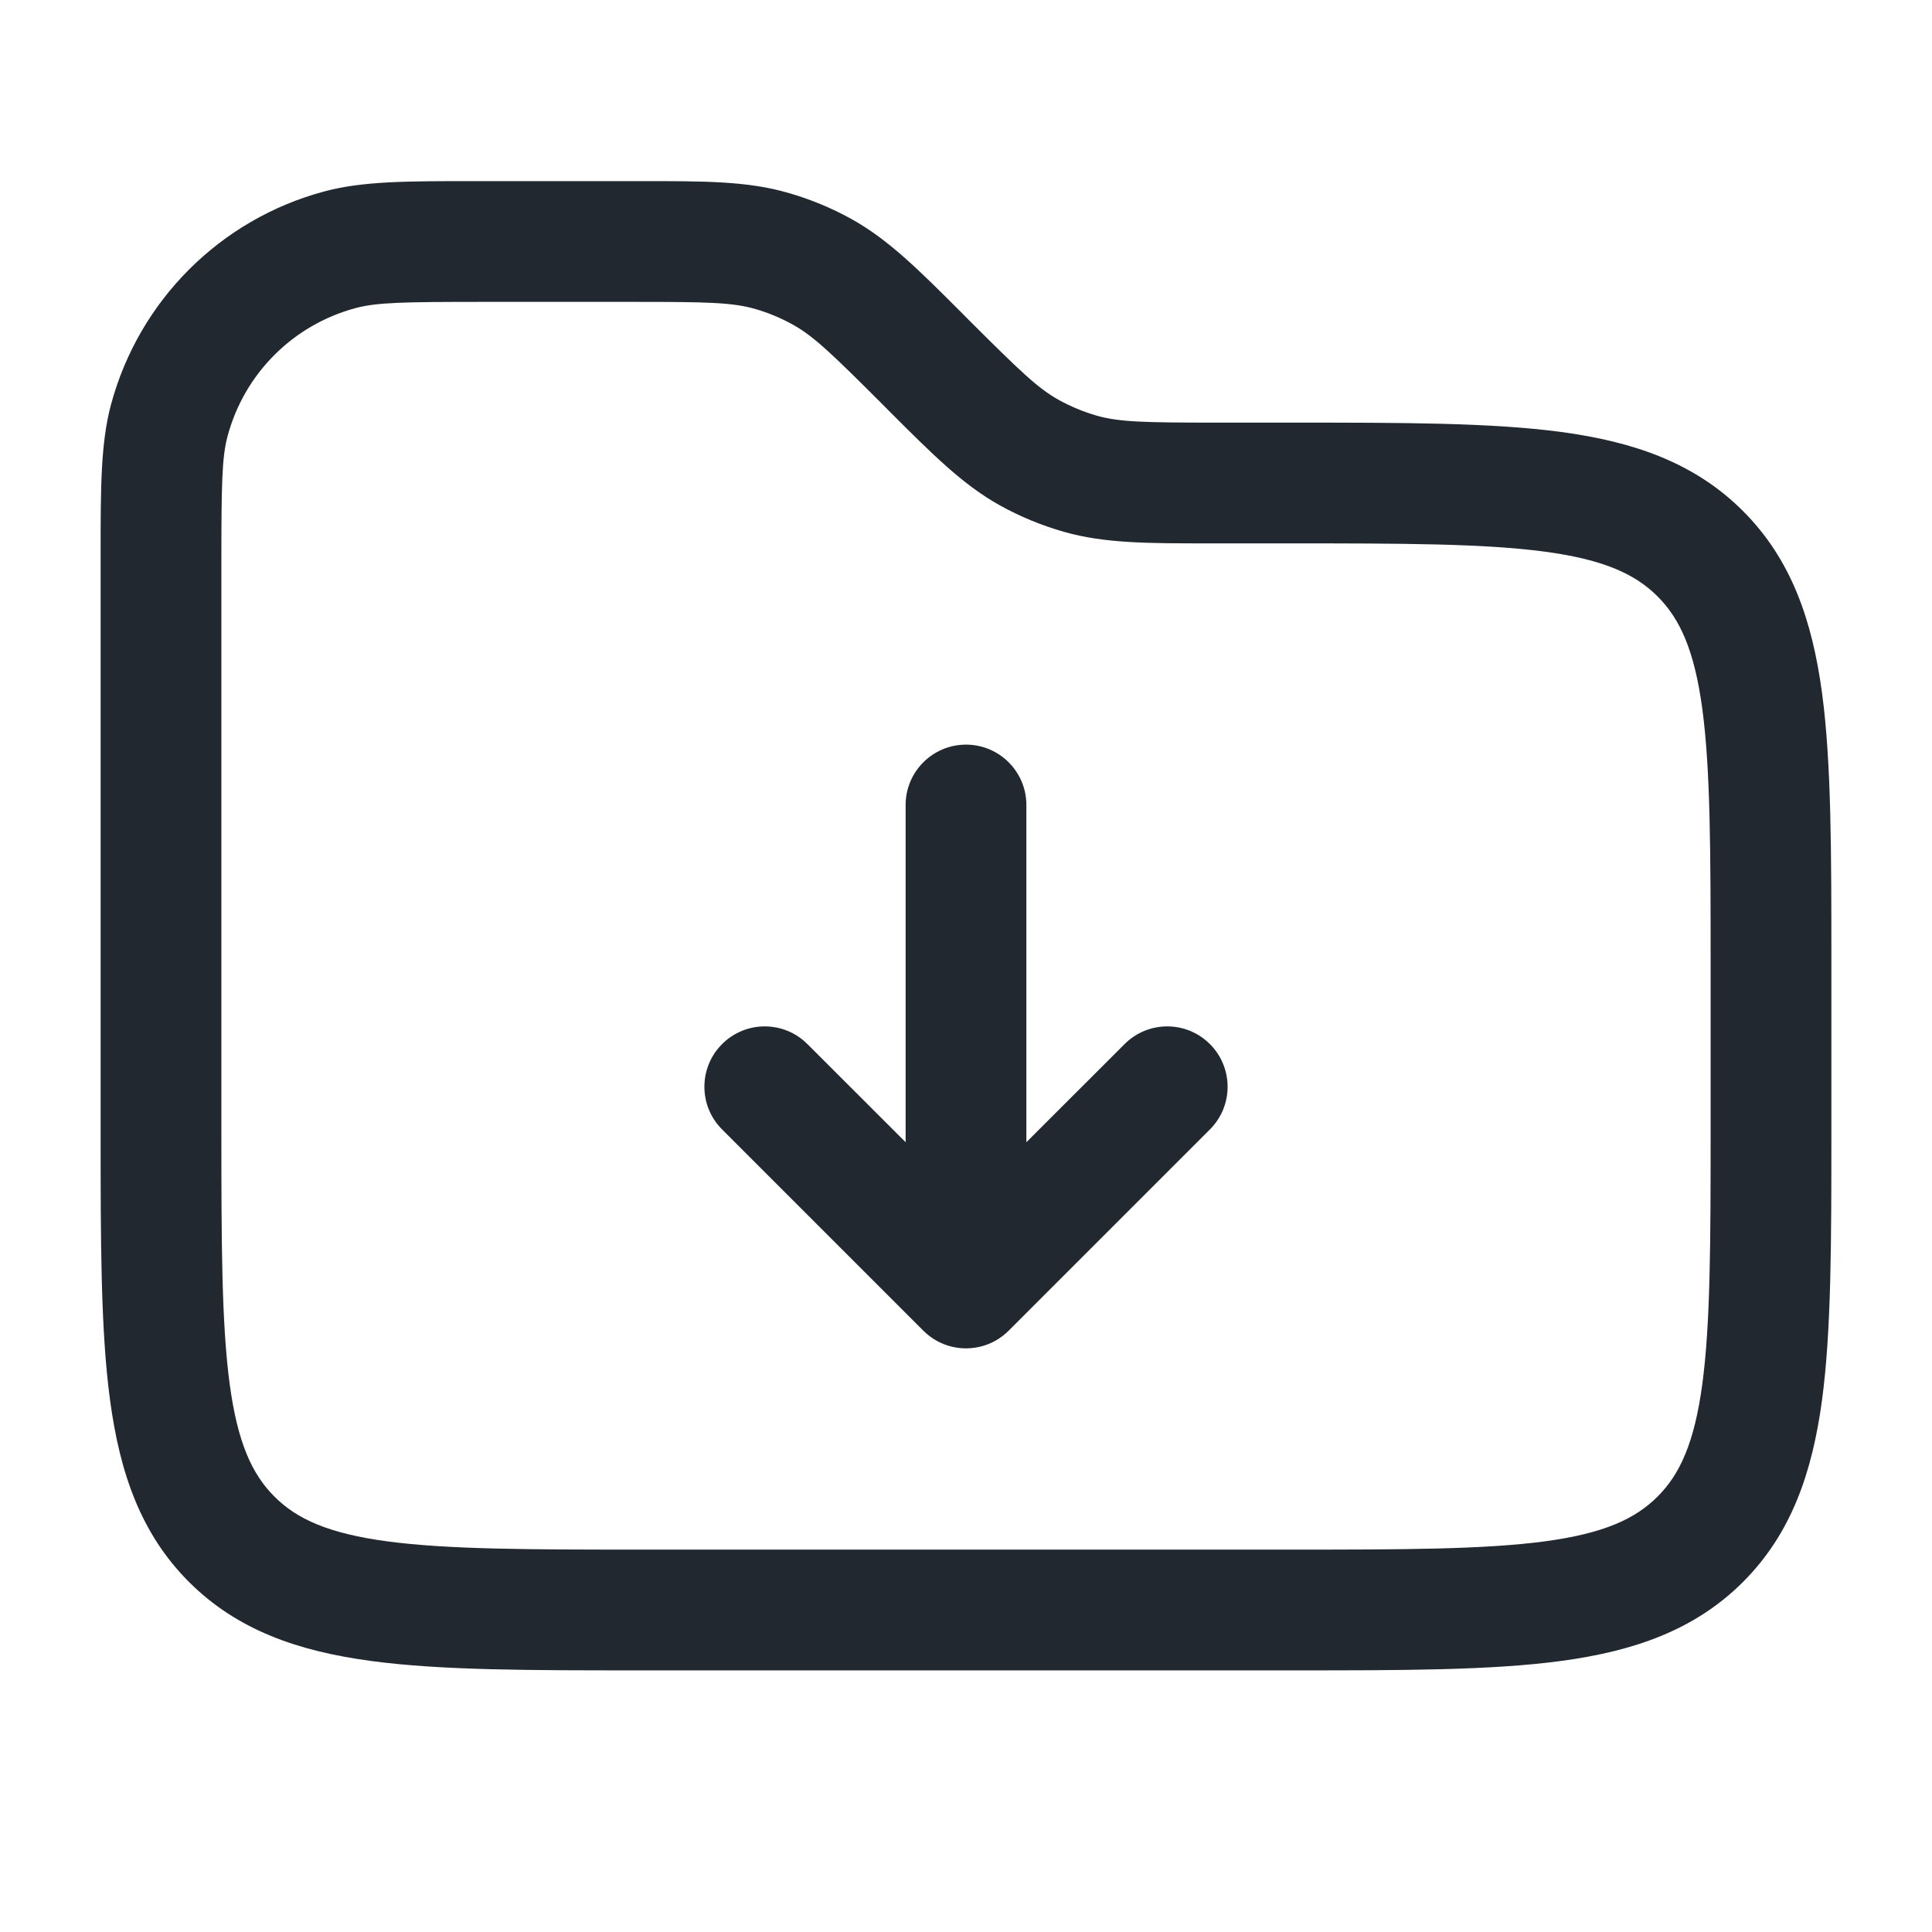 <svg width="24" height="24" viewBox="0 0 24 24" fill="none" xmlns="http://www.w3.org/2000/svg">
<path fill-rule="evenodd" clip-rule="evenodd" d="M6 2.25L5.884 2.25C5.066 2.25 4.508 2.249 4.029 2.378C2.735 2.724 1.725 3.735 1.378 5.029C1.25 5.508 1.25 6.066 1.25 6.884L1.25 7V14V14.055C1.25 15.422 1.25 16.525 1.367 17.392C1.488 18.292 1.746 19.05 2.348 19.652C2.95 20.253 3.708 20.512 4.608 20.633C5.475 20.75 6.578 20.75 7.945 20.75H8H16H16.055C17.422 20.75 18.525 20.75 19.392 20.633C20.292 20.512 21.05 20.253 21.652 19.652C22.254 19.05 22.512 18.292 22.634 17.392C22.75 16.525 22.75 15.422 22.75 14.055V14V12V11.945C22.75 10.578 22.75 9.475 22.634 8.608C22.512 7.708 22.254 6.95 21.652 6.348C21.05 5.746 20.292 5.487 19.392 5.366C18.525 5.25 17.422 5.25 16.055 5.25L16 5.25H15.121C14.214 5.25 13.905 5.243 13.626 5.164C13.46 5.116 13.3 5.05 13.149 4.966C12.895 4.825 12.672 4.611 12.03 3.97L11.959 3.898L11.959 3.898C11.416 3.355 11.04 2.979 10.581 2.723C10.329 2.583 10.062 2.473 9.785 2.394C9.28 2.249 8.748 2.25 7.979 2.25L7.879 2.25H6ZM4.418 3.827C4.68 3.756 5.022 3.75 6 3.75H7.879C8.786 3.75 9.095 3.757 9.374 3.836C9.54 3.883 9.7 3.95 9.851 4.034C10.105 4.175 10.328 4.388 10.97 5.03L11.041 5.102L11.041 5.102C11.584 5.645 11.96 6.021 12.419 6.277C12.671 6.417 12.938 6.527 13.215 6.606C13.72 6.75 14.252 6.75 15.021 6.75L15.121 6.75H16C17.435 6.75 18.436 6.752 19.192 6.853C19.926 6.952 20.314 7.132 20.591 7.409C20.868 7.686 21.048 8.074 21.147 8.808C21.248 9.563 21.25 10.565 21.25 12V14C21.25 15.435 21.248 16.436 21.147 17.192C21.048 17.926 20.868 18.314 20.591 18.591C20.314 18.868 19.926 19.048 19.192 19.147C18.436 19.248 17.435 19.25 16 19.25H8C6.565 19.25 5.563 19.248 4.808 19.147C4.074 19.048 3.686 18.868 3.409 18.591C3.132 18.314 2.952 17.926 2.853 17.192C2.752 16.436 2.75 15.435 2.75 14V7C2.75 6.022 2.756 5.68 2.827 5.418C3.035 4.641 3.641 4.035 4.418 3.827ZM12.75 10C12.75 9.586 12.414 9.25 12 9.25C11.586 9.25 11.25 9.586 11.25 10V14.189L10.03 12.97C9.737 12.677 9.263 12.677 8.97 12.97C8.677 13.263 8.677 13.738 8.97 14.03L11.47 16.53C11.763 16.823 12.237 16.823 12.53 16.53L15.03 14.03C15.323 13.738 15.323 13.263 15.03 12.97C14.737 12.677 14.263 12.677 13.97 12.97L12.75 14.189V10Z" fill="#22282F"/>
</svg>
